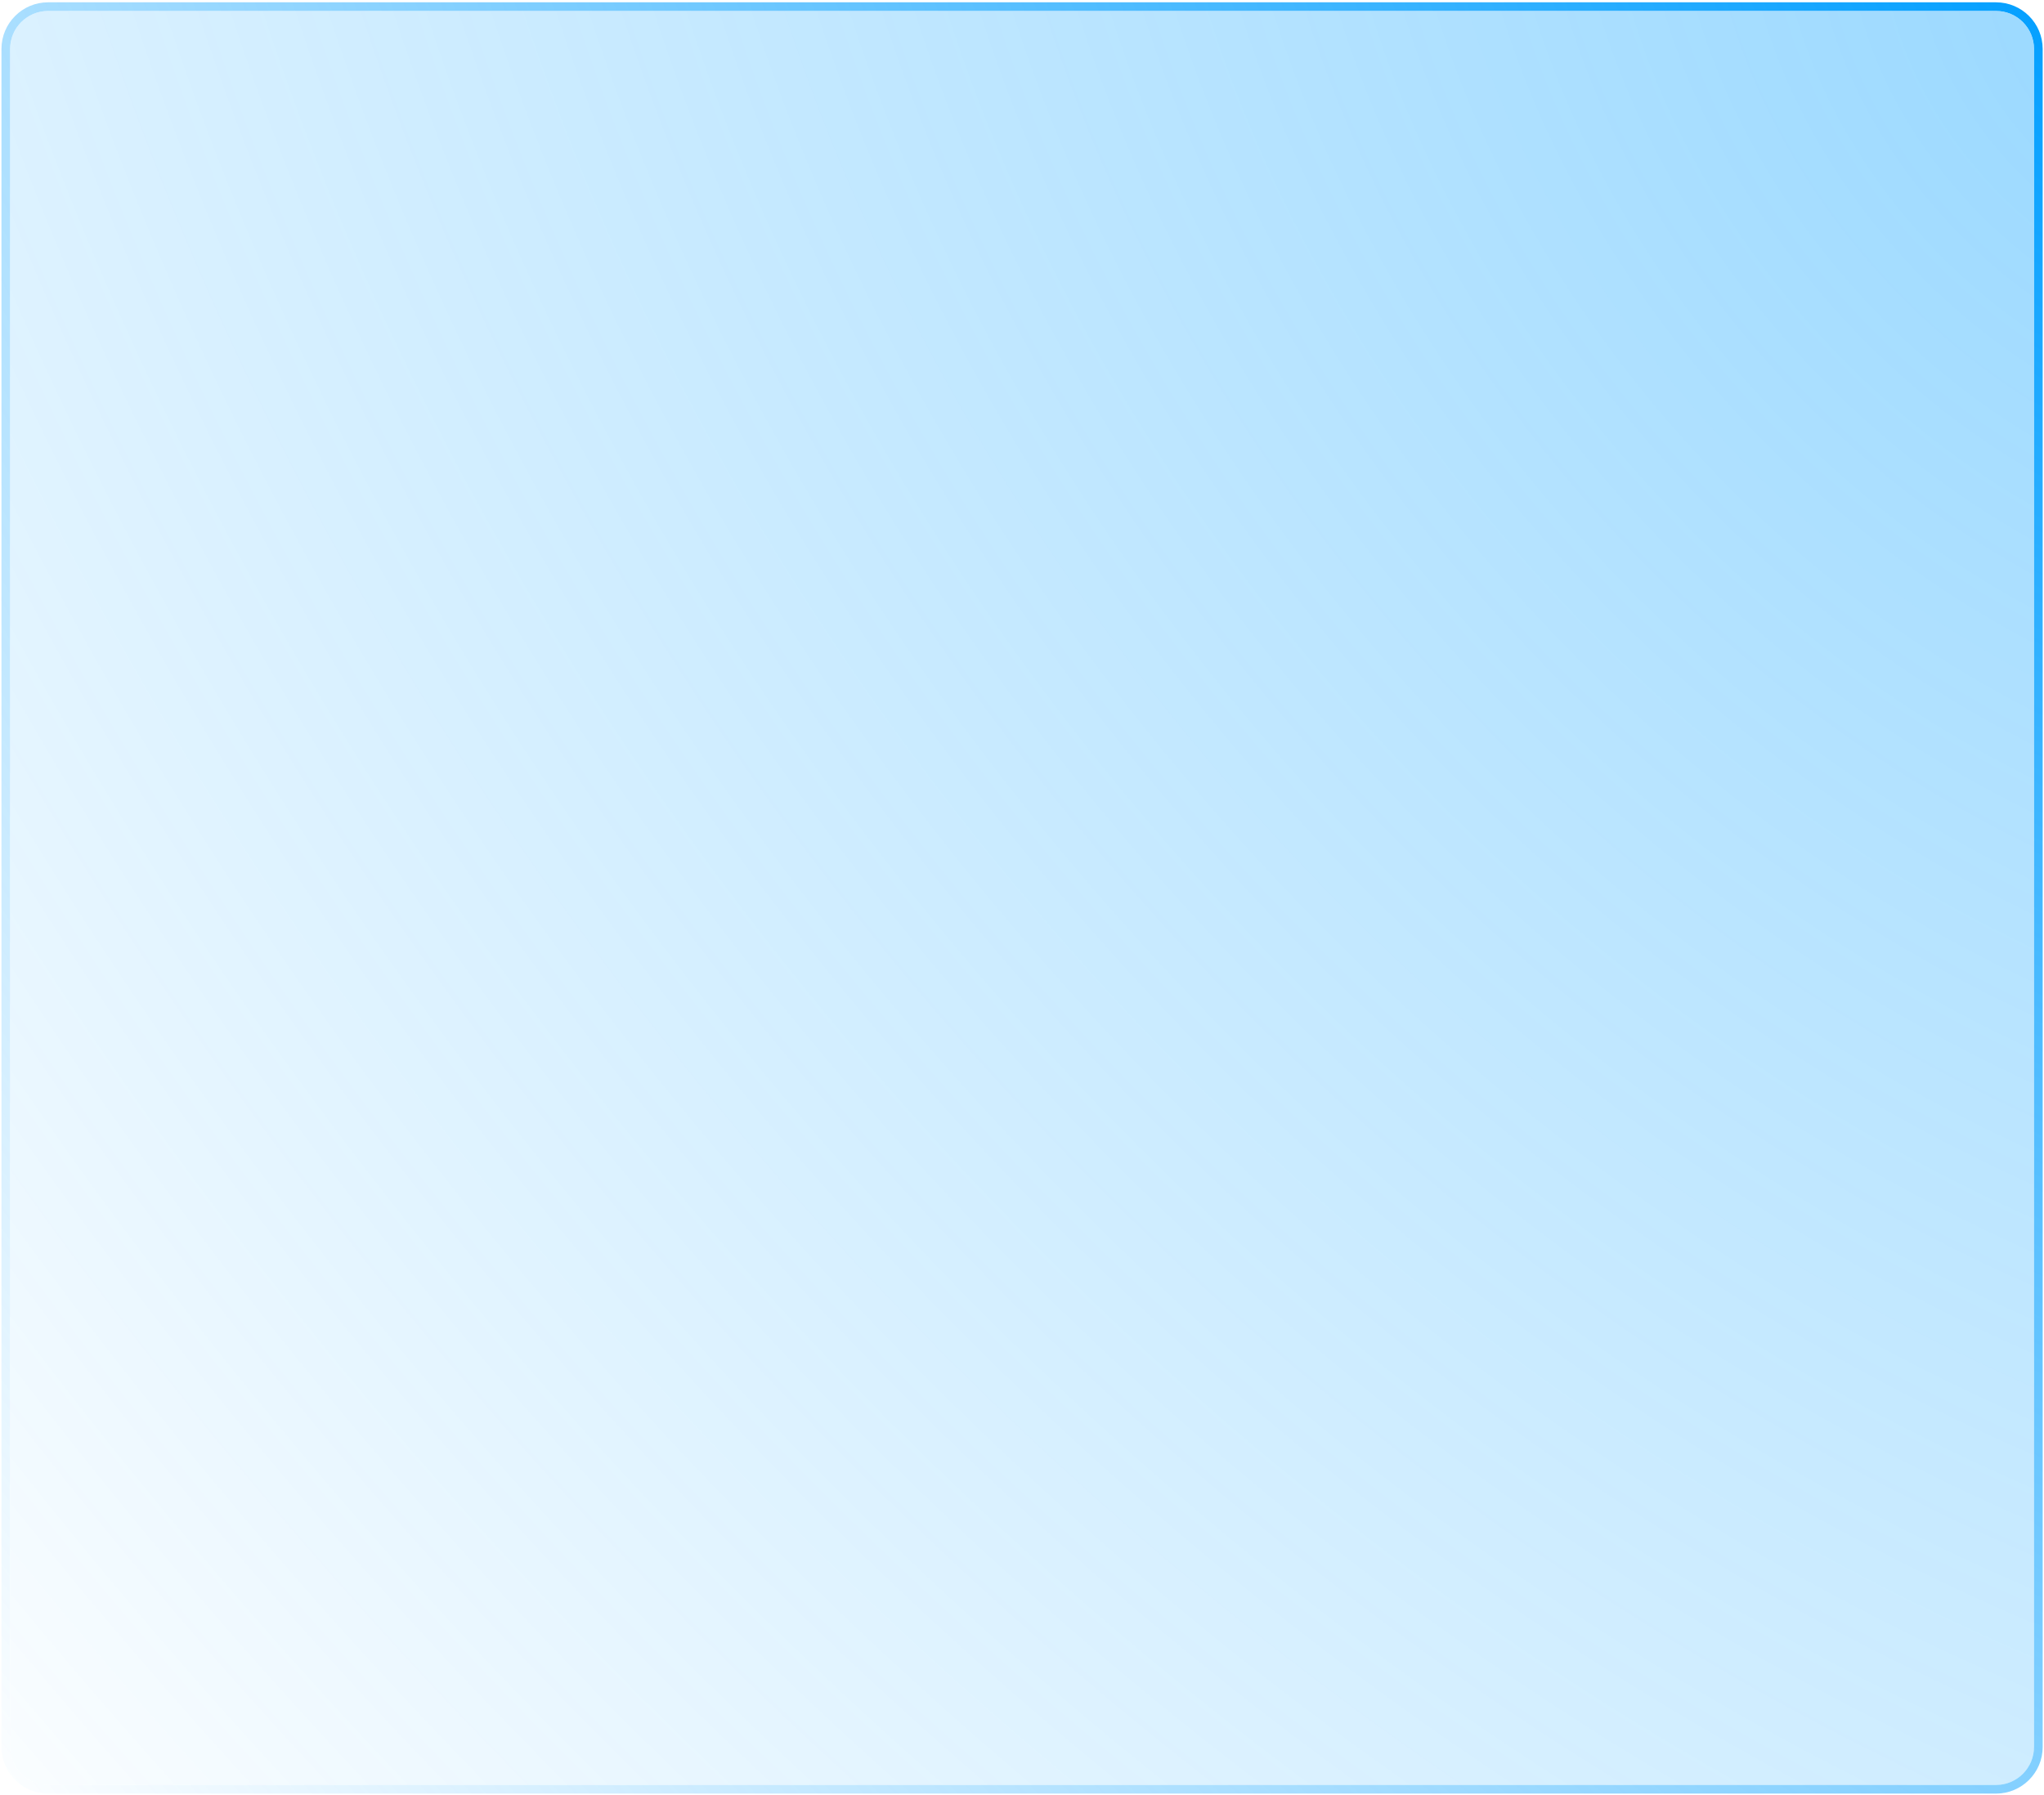 <svg width="576" height="506" viewBox="0 0 576 506" fill="none" xmlns="http://www.w3.org/2000/svg">
<g filter="url(#filter0_b_144_353)">
<path d="M2.848 13.797C2.848 7.882 7.643 3.087 13.557 3.087H562.481C568.396 3.087 573.191 7.882 573.191 13.797V492.417C573.191 498.332 568.396 503.127 562.481 503.127H13.557C7.643 503.127 2.848 498.332 2.848 492.417V13.797Z" fill="url(#paint0_radial_144_353)" fill-opacity="0.4"/>
<path d="M562.481 1.869H13.557C6.97 1.869 1.63 7.209 1.63 13.797V492.417C1.63 499.005 6.97 504.345 13.557 504.345H562.481C569.068 504.345 574.408 499.005 574.408 492.417V13.797C574.408 7.209 569.068 1.869 562.481 1.869Z" stroke="url(#paint1_radial_144_353)" stroke-width="2.436"/>
<path d="M562.481 1.869H13.557C6.97 1.869 1.63 7.209 1.63 13.797V492.417C1.63 499.005 6.97 504.345 13.557 504.345H562.481C569.068 504.345 574.408 499.005 574.408 492.417V13.797C574.408 7.209 569.068 1.869 562.481 1.869Z" stroke="url(#paint2_radial_144_353)" stroke-width="2.436"/>
</g>
<defs>
<filter id="filter0_b_144_353" x="-15.825" y="-15.586" width="607.69" height="537.386" filterUnits="userSpaceOnUse" color-interpolation-filters="sRGB">
<feFlood flood-opacity="0" result="BackgroundImageFix"/>
<feGaussianBlur in="BackgroundImageFix" stdDeviation="8.119"/>
<feComposite in2="SourceAlpha" operator="in" result="effect1_backgroundBlur_144_353"/>
<feBlend mode="normal" in="SourceGraphic" in2="effect1_backgroundBlur_144_353" result="shape"/>
</filter>
<radialGradient id="paint0_radial_144_353" cx="0" cy="0" r="1" gradientUnits="userSpaceOnUse" gradientTransform="translate(589.324 3.087) rotate(139.135) scale(804.944 1201.15)">
<stop stop-color="#009EFF"/>
<stop offset="1" stop-color="#009EFF" stop-opacity="0"/>
</radialGradient>
<radialGradient id="paint1_radial_144_353" cx="0" cy="0" r="1" gradientUnits="userSpaceOnUse" gradientTransform="translate(584.552 608.781) rotate(-133.817) scale(889.732 406.17)">
<stop stop-color="white" stop-opacity="0"/>
<stop offset="1" stop-color="white"/>
</radialGradient>
<radialGradient id="paint2_radial_144_353" cx="0" cy="0" r="1" gradientUnits="userSpaceOnUse" gradientTransform="translate(595.913 3.087) rotate(140.599) scale(787.788 1269.8)">
<stop stop-color="#009EFF"/>
<stop offset="1" stop-color="#009EFF" stop-opacity="0"/>
</radialGradient>
</defs>
</svg>
